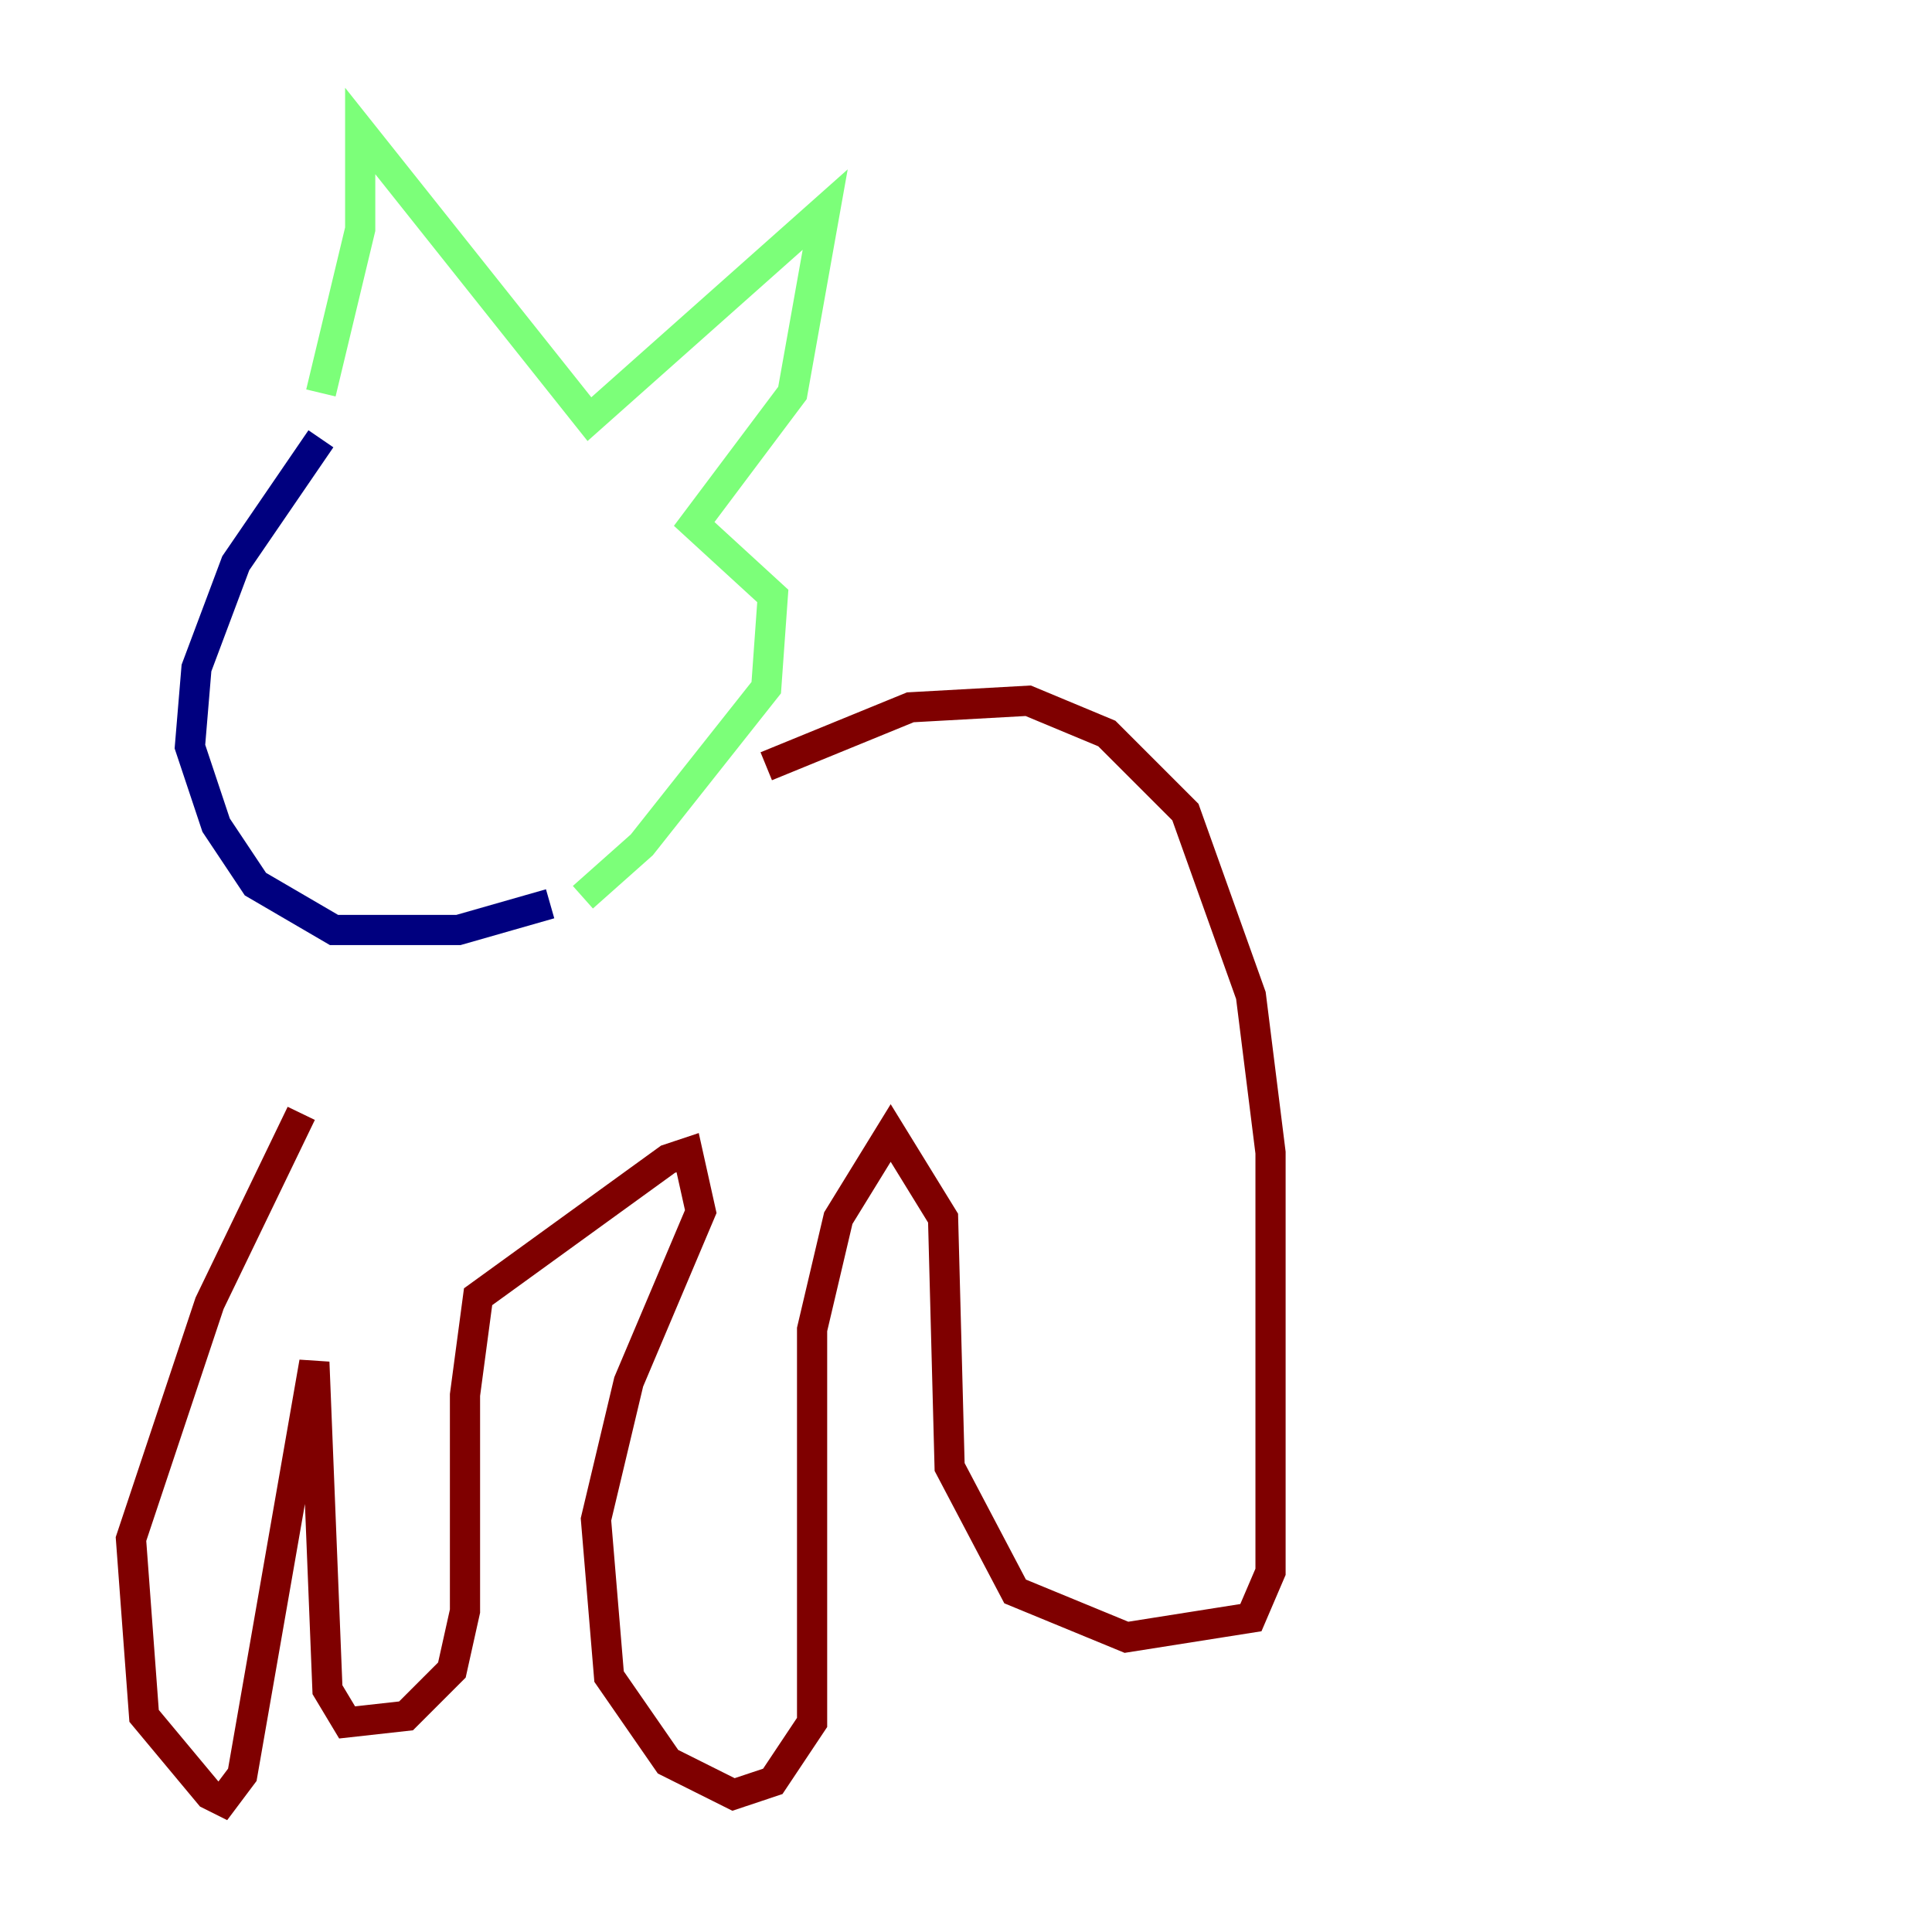 <?xml version="1.0" encoding="utf-8" ?>
<svg baseProfile="tiny" height="128" version="1.2" viewBox="0,0,128,128" width="128" xmlns="http://www.w3.org/2000/svg" xmlns:ev="http://www.w3.org/2001/xml-events" xmlns:xlink="http://www.w3.org/1999/xlink"><defs /><polyline fill="none" points="36.447,59.878 30.373,61.614 22.129,61.614 16.922,58.576 14.319,54.671 12.583,49.464 13.017,44.258 15.62,37.315 21.261,29.071" stroke="#00007f" stroke-width="2" /><polyline fill="none" points="38.617,59.444 42.522,55.973 50.766,45.559 51.2,39.485 45.993,34.712 52.502,26.034 54.671,13.885 39.051,27.77 23.864,8.678 23.864,15.186 21.261,26.034" stroke="#7cff79" stroke-width="2" /><polyline fill="none" points="50.766,50.766 60.312,46.861 68.122,46.427 73.329,48.597 78.536,53.803 82.875,65.953 84.176,76.366 84.176,104.136 82.875,107.173 74.63,108.475 67.254,105.437 62.915,97.193 62.481,80.705 59.01,75.064 55.539,80.705 53.803,88.081 53.803,114.115 51.2,118.02 48.597,118.888 44.258,116.719 40.352,111.078 39.485,100.664 41.654,91.552 46.427,80.271 45.559,76.366 44.258,76.8 31.675,85.912 30.807,92.42 30.807,106.739 29.939,110.644 26.902,113.681 22.997,114.115 21.695,111.946 20.827,90.251 16.054,117.586 14.752,119.322 13.885,118.888 9.546,113.681 8.678,101.966 13.885,86.346 19.959,73.763" stroke="#7f0000" stroke-width="2" /></svg>